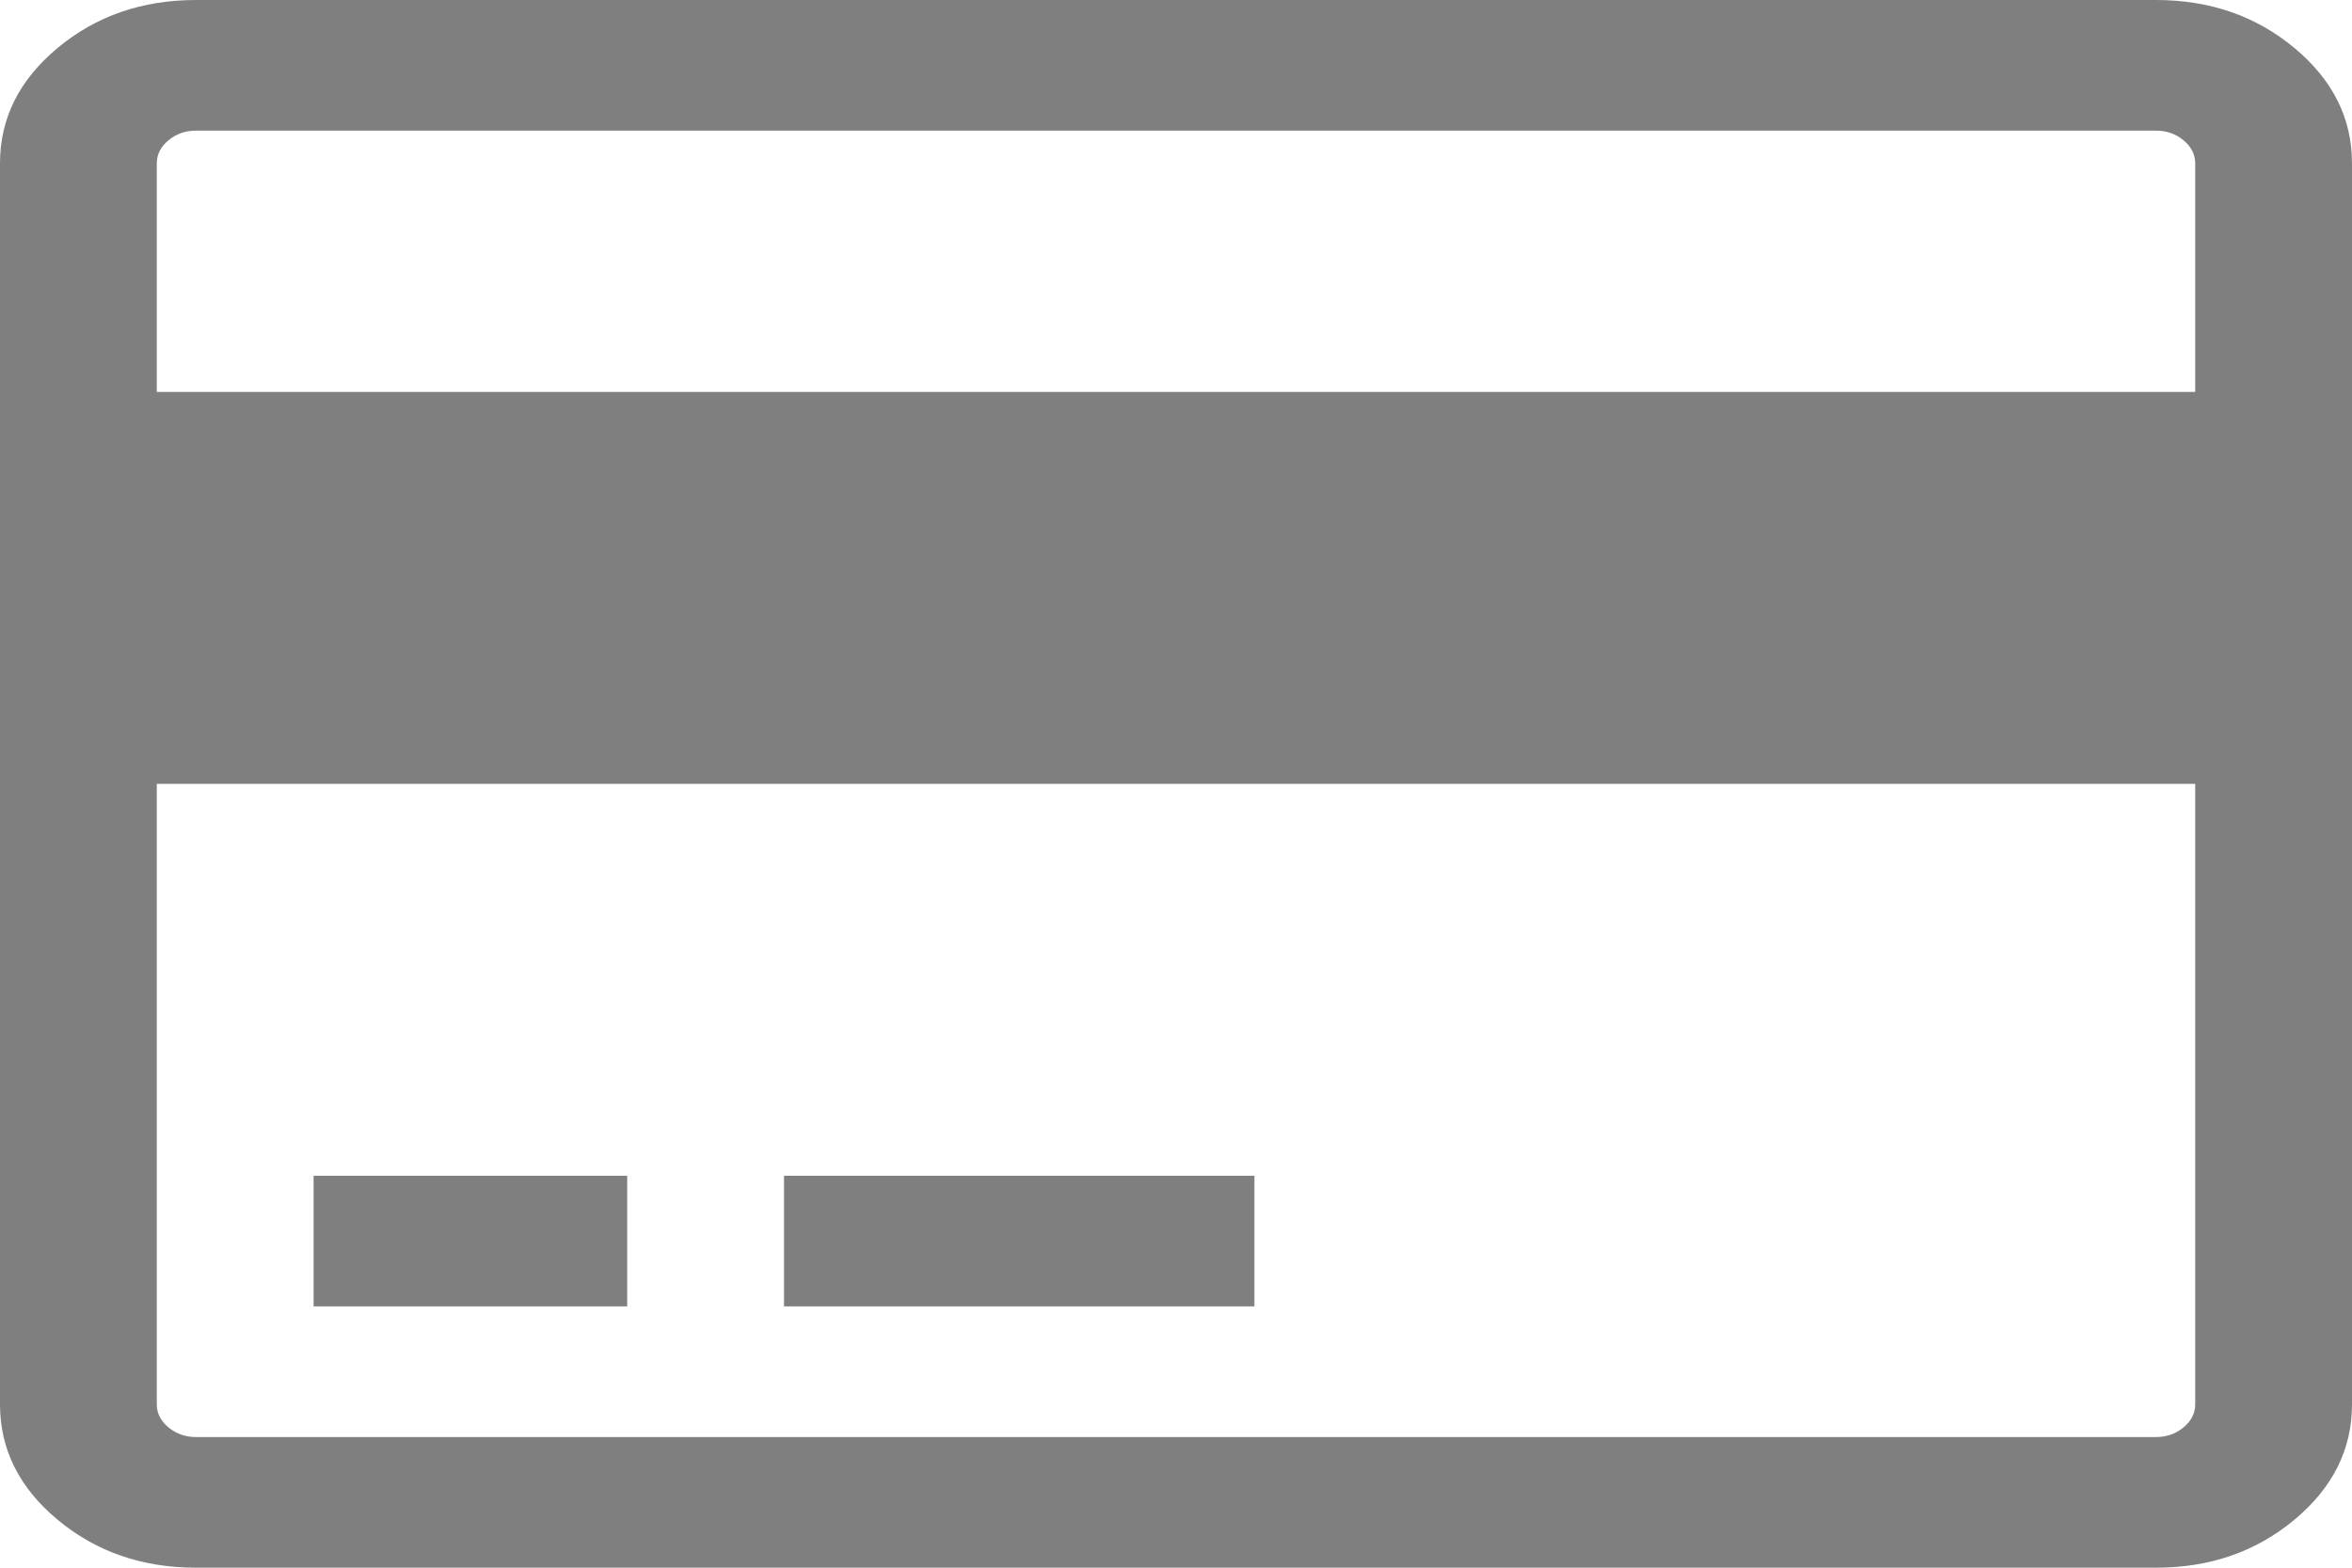 ﻿<?xml version="1.0" encoding="utf-8"?>
<svg version="1.1" xmlns:xlink="http://www.w3.org/1999/xlink" width="90px" height="60px" xmlns="http://www.w3.org/2000/svg">
  <g transform="matrix(1 0 0 1 -38 -457 )">
    <path d="M 7.5 0  L 82.5 0  C 84.562 0  86.328 0.612  87.797 1.836  C 89.266 3.06  90 4.531  90 6.25  L 90 53.75  C 90 55.469  89.266 56.94  87.797 58.164  C 86.328 59.388  84.562 60  82.5 60  L 7.5 60  C 5.438 60  3.672 59.388  2.203 58.164  C 0.734 56.94  0 55.469  0 53.75  L 0 6.25  C 0 4.531  0.734 3.06  2.203 1.836  C 3.672 0.612  5.438 0  7.5 0  Z M 82.5 5  L 7.5 5  C 7.094 5  6.742 5.124  6.445 5.371  C 6.148 5.618  6 5.911  6 6.25  L 6 15  L 84 15  L 84 6.25  C 84 5.911  83.852 5.618  83.555 5.371  C 83.258 5.124  82.906 5  82.5 5  Z M 7.5 55  L 82.5 55  C 82.906 55  83.258 54.876  83.555 54.629  C 83.852 54.382  84 54.089  84 53.75  L 84 30  L 6 30  L 6 53.75  C 6 54.089  6.148 54.382  6.445 54.629  C 6.742 54.876  7.094 55  7.5 55  Z M 24 50  L 12 50  L 12 45  L 24 45  L 24 50  Z M 48 50  L 30 50  L 30 45  L 48 45  L 48 50  Z " fill-rule="nonzero" fill="#7f7f7f" stroke="none" transform="matrix(1 0 0 1 38 457 )" />
  </g>
</svg>